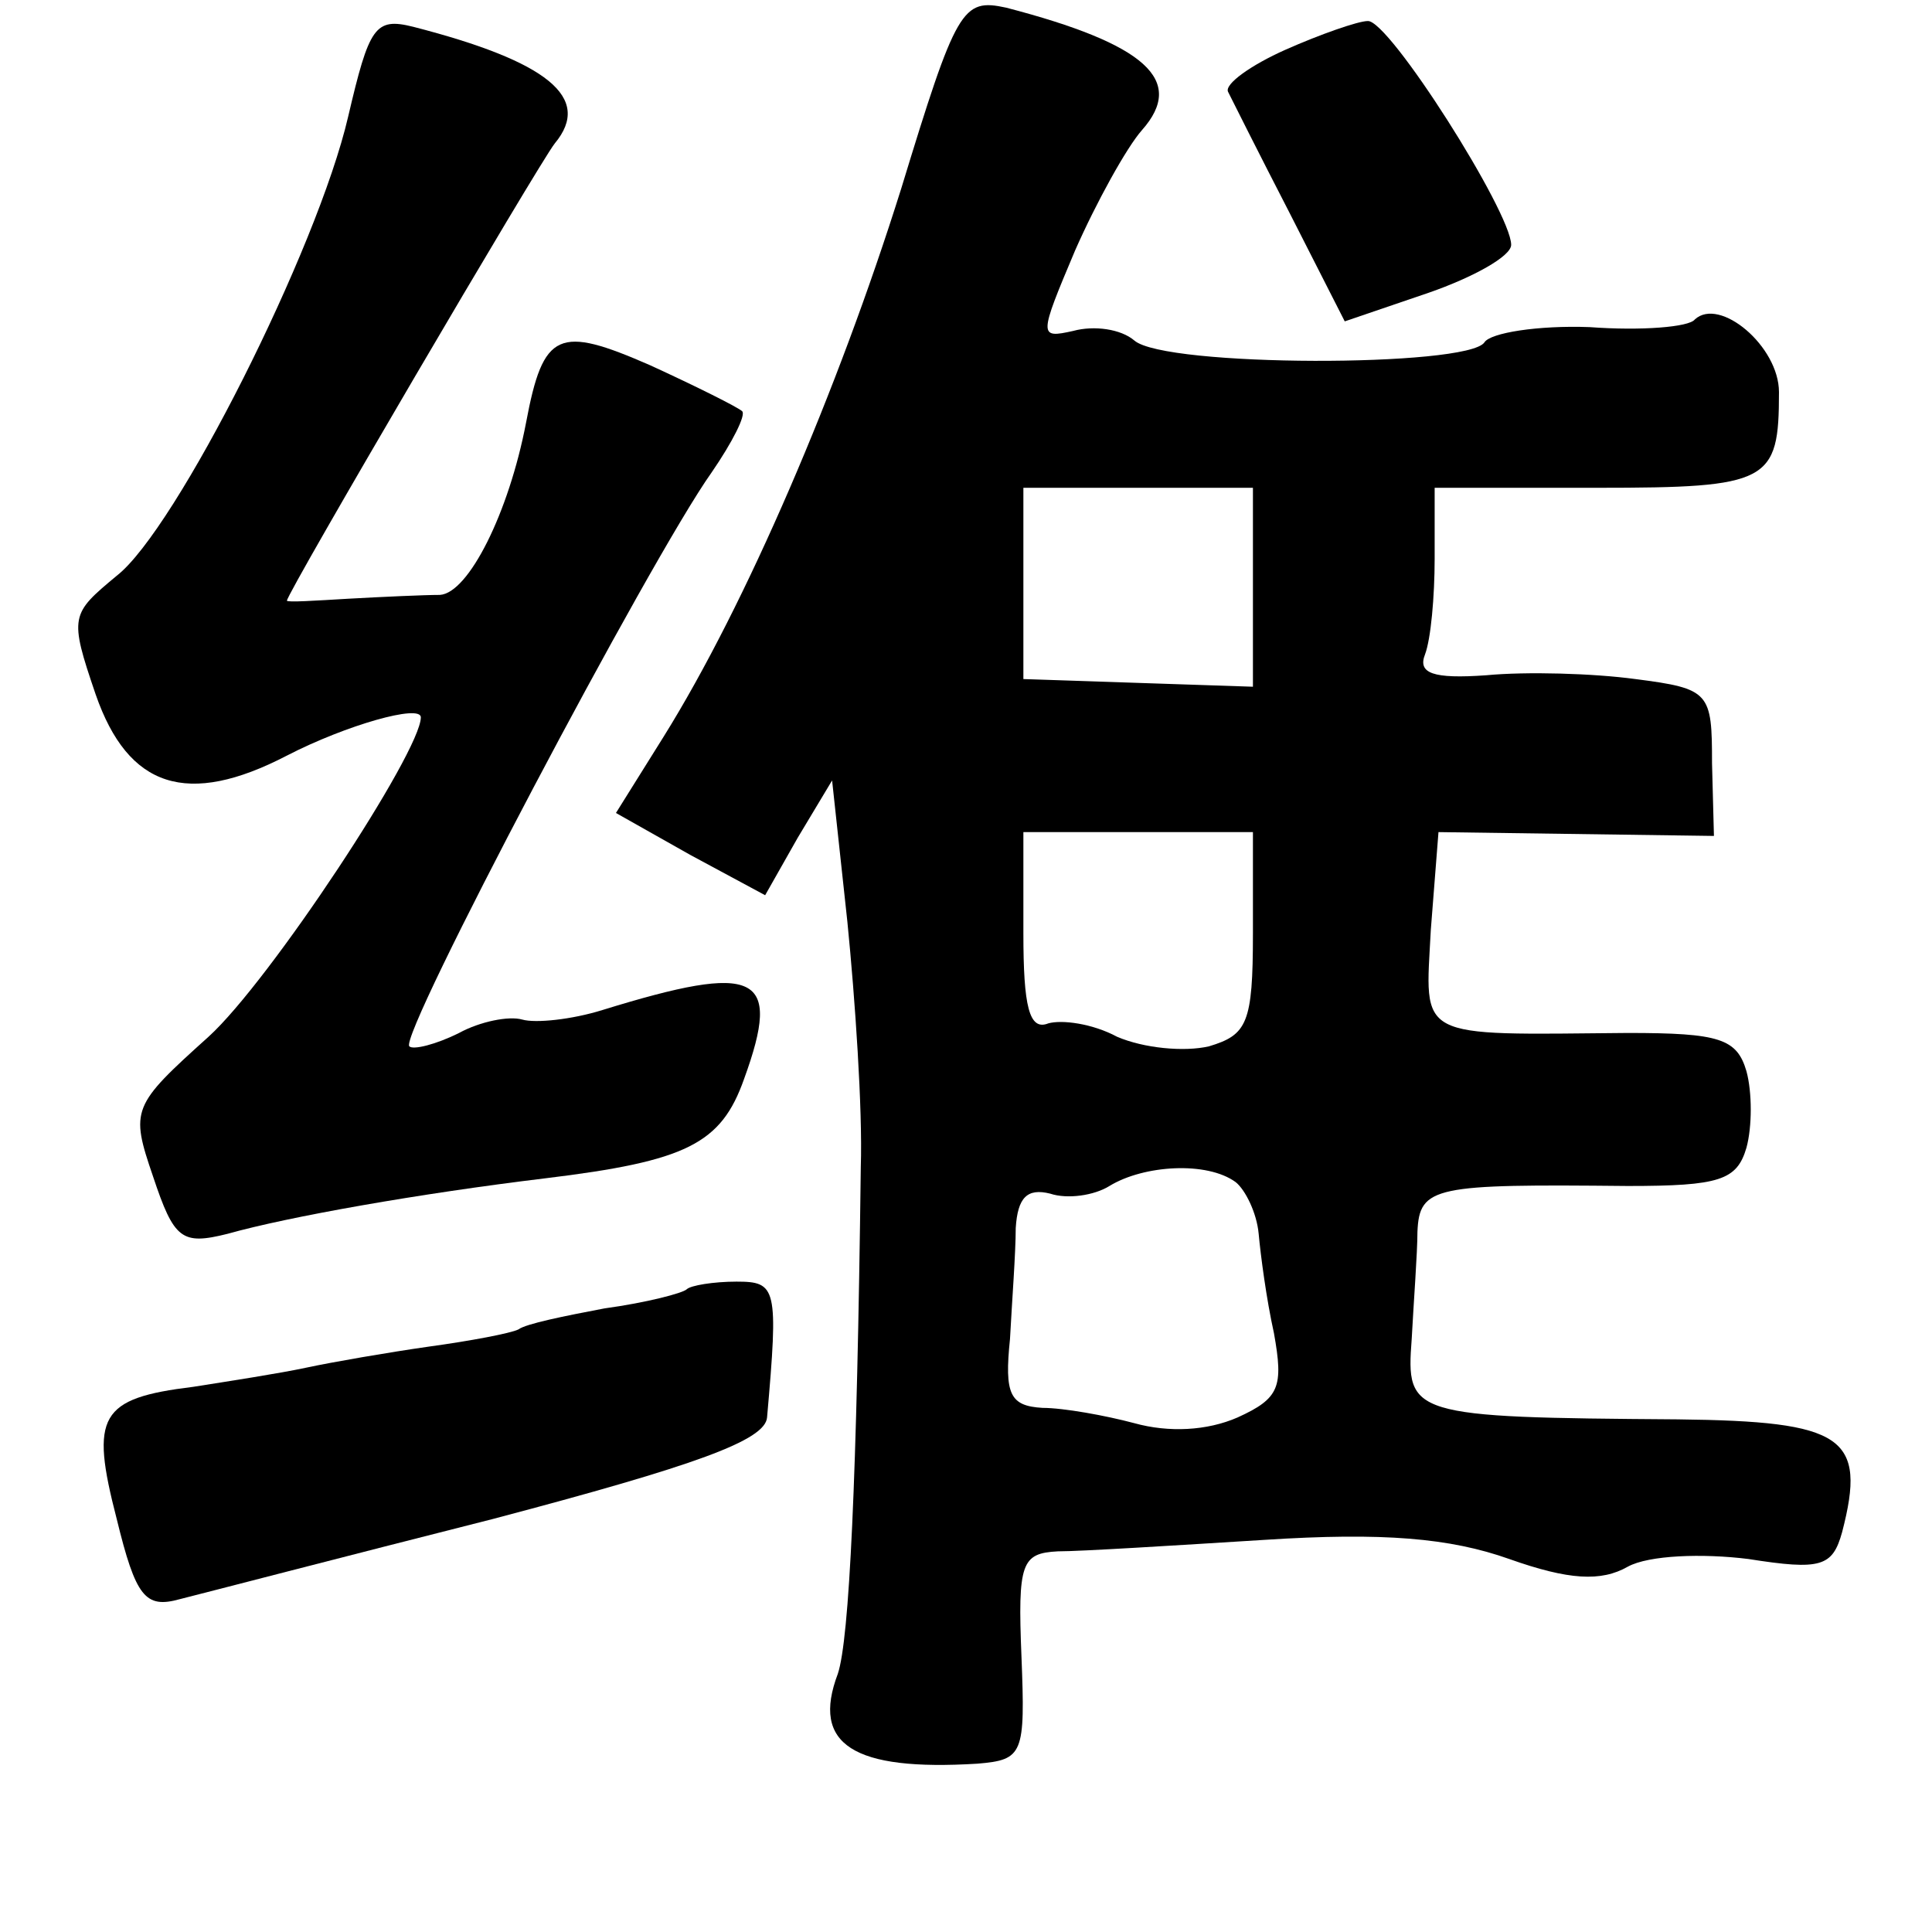 <?xml version="1.0" standalone="no"?>
<!DOCTYPE svg PUBLIC "-//W3C//DTD SVG 20010904//EN"
 "http://www.w3.org/TR/2001/REC-SVG-20010904/DTD/svg10.dtd">
<svg version="1.0" xmlns="http://www.w3.org/2000/svg"
 width="101pt" height="101pt" viewBox="0 0 101 101"
 preserveAspectRatio="xMidYMid meet">
<g transform="translate(0,101) scale(0.1,-0.1)"
fill="#000000" stroke="none">
<path d="M471 911 c-33 -105 -81 -217 -124 -286 l-25 -40 39 -22 39 -21 17 30
18 30 8 -74 c4 -40 8 -98 7 -128 -2 -164 -6 -247 -12 -265 -14 -37 8 -51 73
-47 24 2 25 5 23 56 -2 49 0 54 19 55 12 0 60 3 108 6 62 4 97 1 128 -10 31
-11 48 -12 62 -4 11 6 39 7 63 4 38 -6 44 -4 49 14 13 50 1 58 -86 59 -140 1
-142 2 -139 42 1 19 3 45 3 56 1 24 9 25 110 24 48 0 57 3 62 20 3 11 3 29 0
40 -5 17 -14 20 -62 20 -112 -1 -106 -4 -103 54 l4 51 72 -1 72 -1 -1 38 c0
37 -1 39 -40 44 -22 3 -57 4 -78 2 -28 -2 -36 1 -32 11 3 8 5 30 5 50 l0 37
85 0 c90 0 95 3 95 50 0 24 -31 50 -44 38 -3 -4 -28 -6 -55 -4 -27 1 -52 -3
-55 -8 -9 -13 -167 -13 -183 1 -7 6 -21 8 -32 5 -18 -4 -18 -3 1 42 11 25 27
54 35 63 23 26 2 45 -71 64 -23 5 -26 0 -55 -95z m184 -208 l0 -52 -60 2 -60
2 0 50 0 50 60 0 60 0 0 -52z m0 -181 c0 -47 -3 -53 -23 -59 -13 -3 -34 -1
-48 5 -13 7 -29 9 -36 7 -10 -4 -13 9 -13 47 l0 53 60 0 60 0 0 -53z m-9 -130
c5 -4 11 -16 12 -27 1 -11 4 -34 8 -52 5 -28 3 -34 -19 -44 -16 -7 -36 -8 -54
-3 -15 4 -37 8 -48 8 -17 1 -20 7 -17 36 1 19 3 45 3 58 1 16 6 21 18 18 9 -3
23 -1 31 4 18 11 51 13 66 2z"/>
<path d="M182 949 c-16 -69 -90 -216 -121 -240 -24 -20 -25 -21 -11 -62 17
-49 48 -59 100 -32 31 16 70 27 70 20 0 -18 -79 -138 -111 -167 -40 -36 -41
-38 -29 -73 11 -33 15 -36 39 -30 32 9 100 21 166 29 74 9 92 18 104 52 20 55
7 61 -74 36 -16 -5 -35 -7 -42 -5 -7 2 -22 -1 -33 -7 -12 -6 -24 -9 -26 -7 -6
5 126 255 158 300 11 16 18 30 16 32 -2 2 -24 13 -48 24 -48 21 -56 18 -65
-30 -9 -47 -30 -89 -45 -90 -8 0 -30 -1 -48 -2 -17 -1 -32 -2 -32 -1 0 4 132
229 140 239 20 24 -4 43 -74 61 -20 5 -23 0 -34 -47z"/>
<path d="M672 984 c-18 -8 -32 -18 -30 -22 2 -4 16 -32 32 -63 l29 -57 44 15
c23 8 43 19 43 25 0 17 -64 118 -75 117 -5 0 -25 -7 -43 -15z"/>
<path d="M359 336 c-2 -2 -21 -7 -43 -10 -21 -4 -41 -8 -45 -11 -4 -2 -25 -6
-47 -9 -21 -3 -50 -8 -64 -11 -14 -3 -40 -7 -59 -10 -49 -6 -54 -15 -40 -69
10 -41 15 -47 33 -42 12 3 85 22 164 42 106 28 142 41 143 53 6 68 5 71 -16
71 -12 0 -24 -2 -26 -4z"/>
</g>
</svg>
